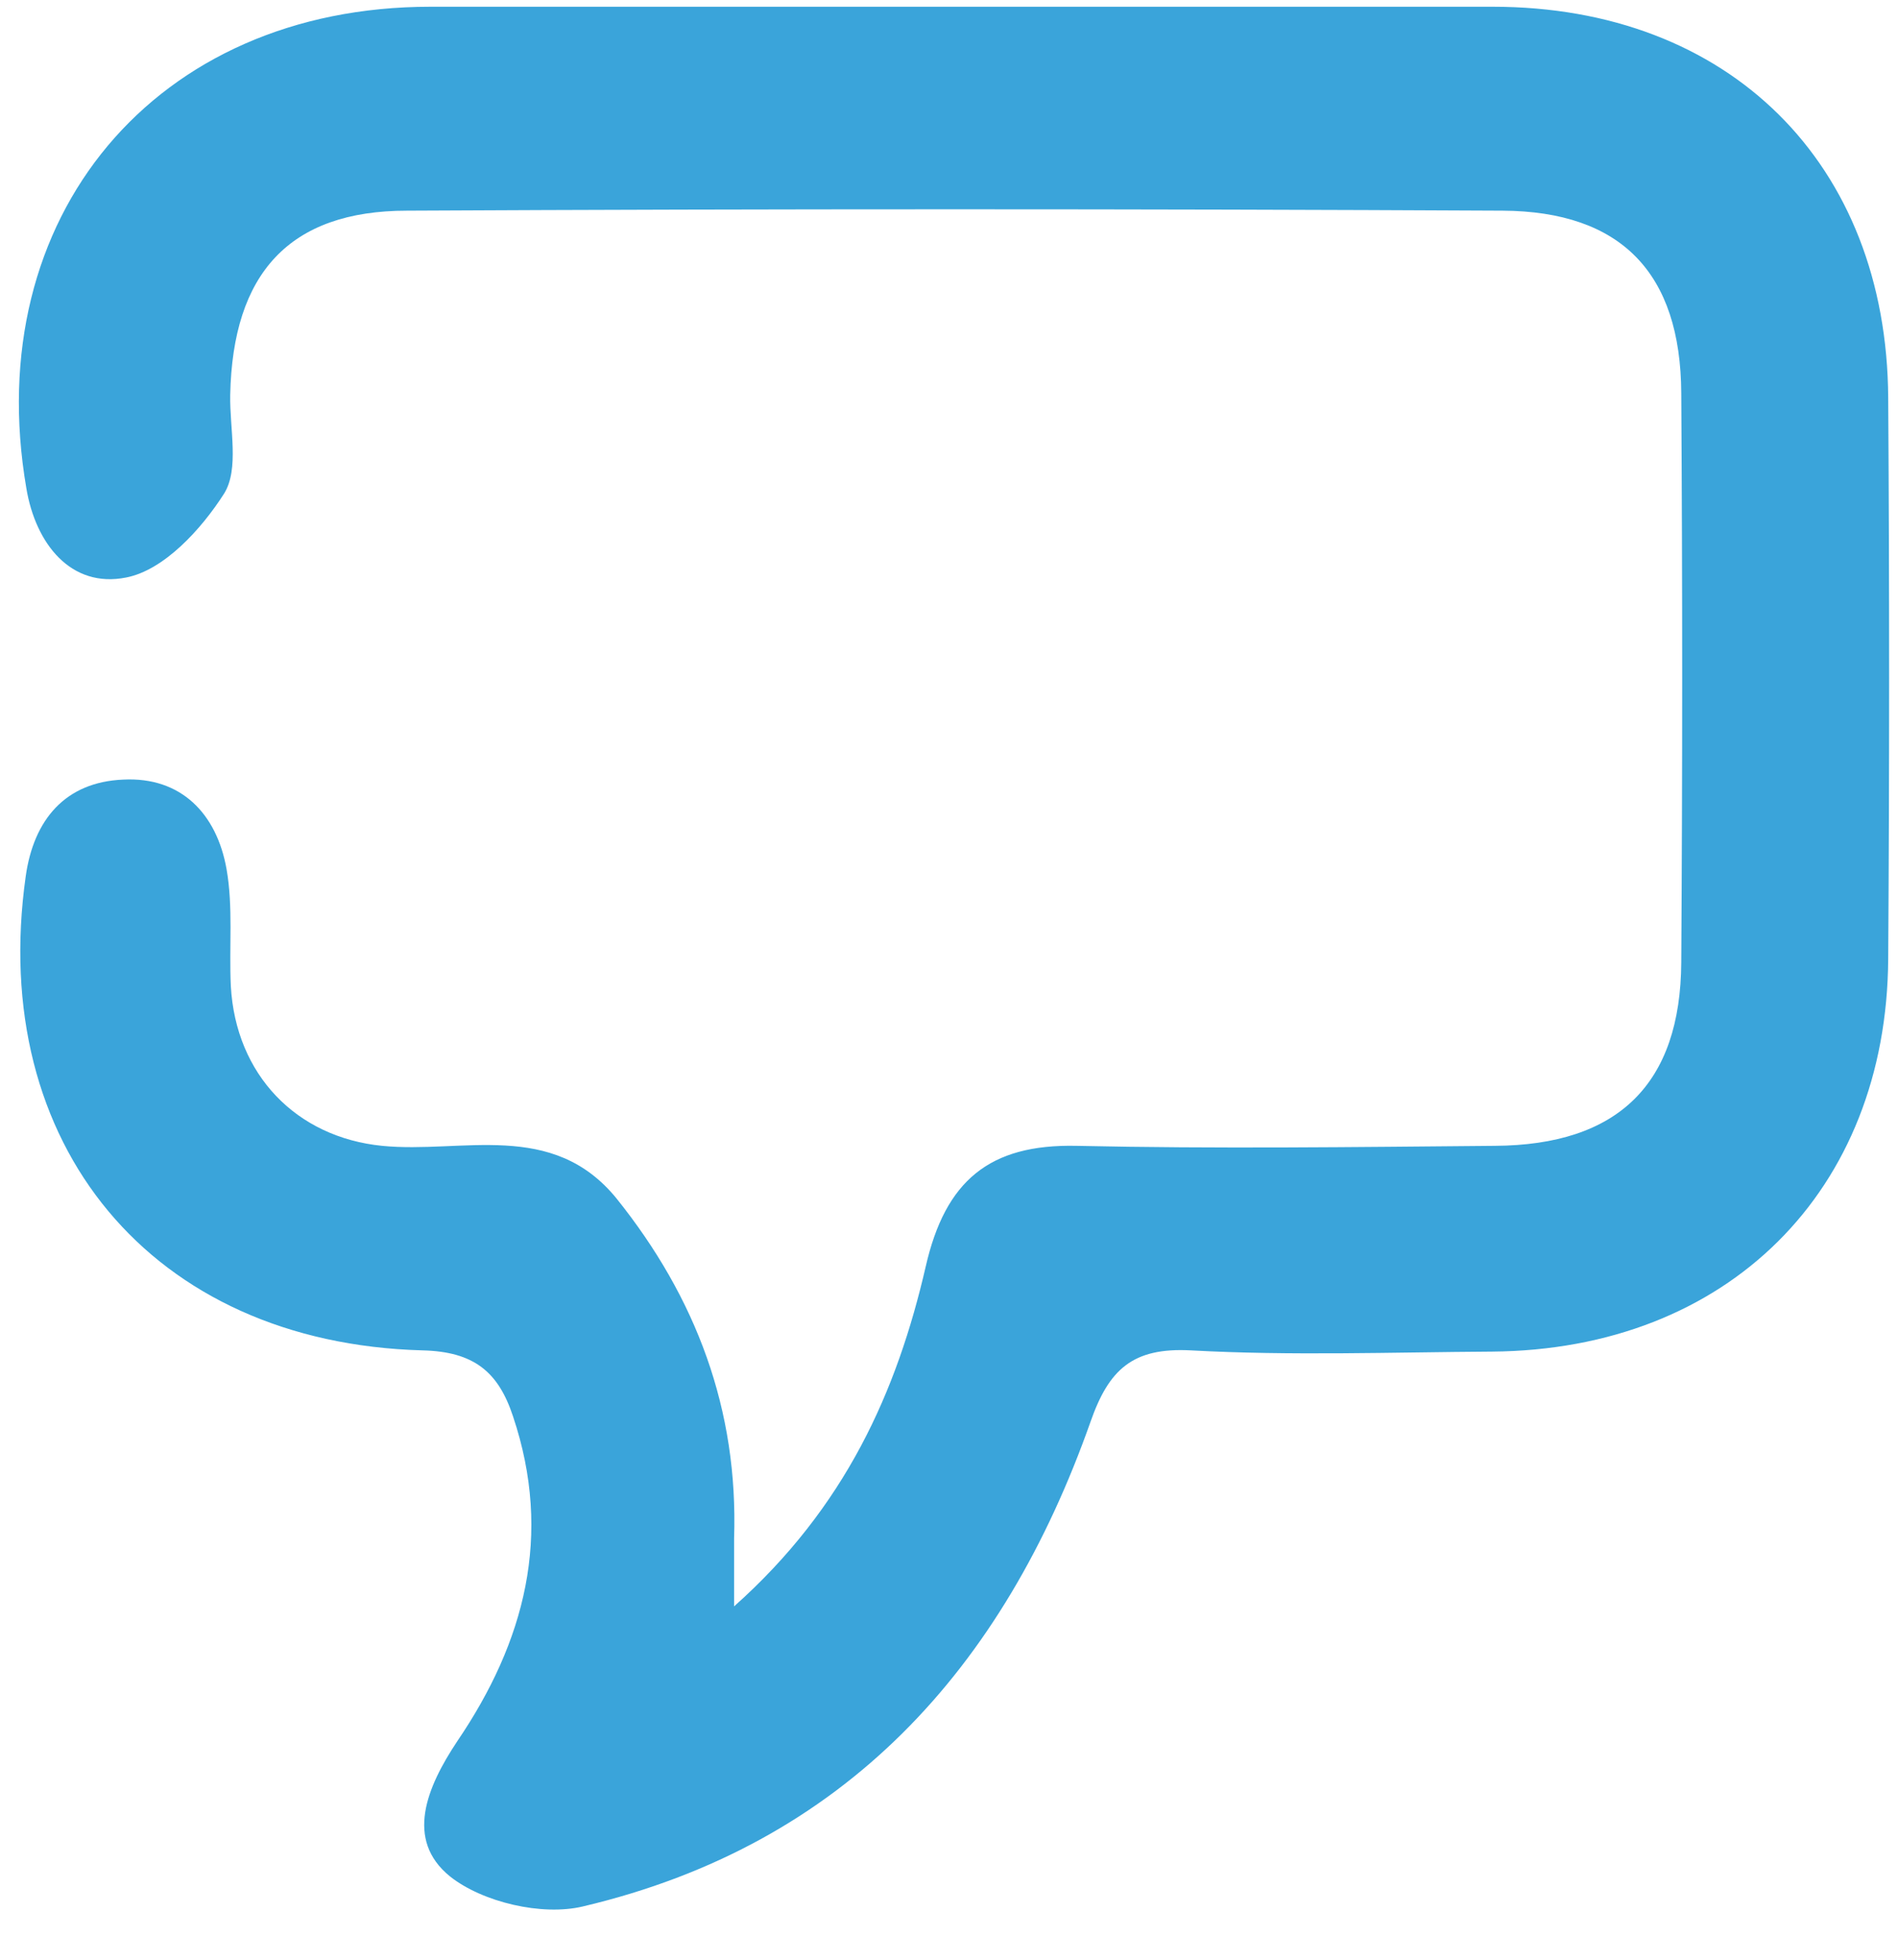 <svg width="31" height="32" viewBox="0 0 31 32" fill="none" xmlns="http://www.w3.org/2000/svg">
<path d="M11.99 26.23C13.81 24.61 14.65 22.72 15.12 20.68C15.44 19.28 16.16 18.68 17.58 18.71C19.86 18.76 22.13 18.73 24.41 18.71C26.43 18.7 27.45 17.7 27.46 15.71C27.48 12.61 27.48 9.52 27.46 6.42C27.45 4.46 26.48 3.45 24.54 3.44C18.58 3.41 12.61 3.41 6.65 3.44C4.72 3.44 3.8 4.47 3.76 6.45C3.75 7 3.91 7.66 3.66 8.06C3.29 8.64 2.68 9.31 2.06 9.43C1.16 9.61 0.58 8.88 0.43 7.97C-0.33 3.54 2.54 0.11 7.03 0.11C12.81 0.11 18.6 0.11 24.38 0.11C28.24 0.11 30.82 2.67 30.84 6.5C30.86 9.55 30.86 12.6 30.84 15.65C30.82 19.45 28.21 22.04 24.37 22.07C22.73 22.08 21.09 22.14 19.45 22.05C18.5 22 18.11 22.36 17.81 23.22C16.39 27.24 13.8 30.12 9.52 31.13C8.85 31.29 7.88 31.06 7.35 30.64C6.61 30.04 6.97 29.18 7.47 28.43C8.57 26.81 9.03 25.07 8.38 23.13C8.14 22.4 7.74 22.07 6.9 22.05C2.48 21.93 -0.2 18.69 0.42 14.31C0.55 13.38 1.07 12.77 2.01 12.73C2.96 12.68 3.54 13.29 3.7 14.19C3.81 14.81 3.74 15.46 3.77 16.1C3.85 17.55 4.84 18.57 6.24 18.71C7.55 18.84 9.02 18.28 10.07 19.57C11.37 21.19 12.06 23.02 11.99 25.12C11.99 25.39 11.99 25.66 11.99 26.23Z" fill="#3AA4DA"/>
</svg>
